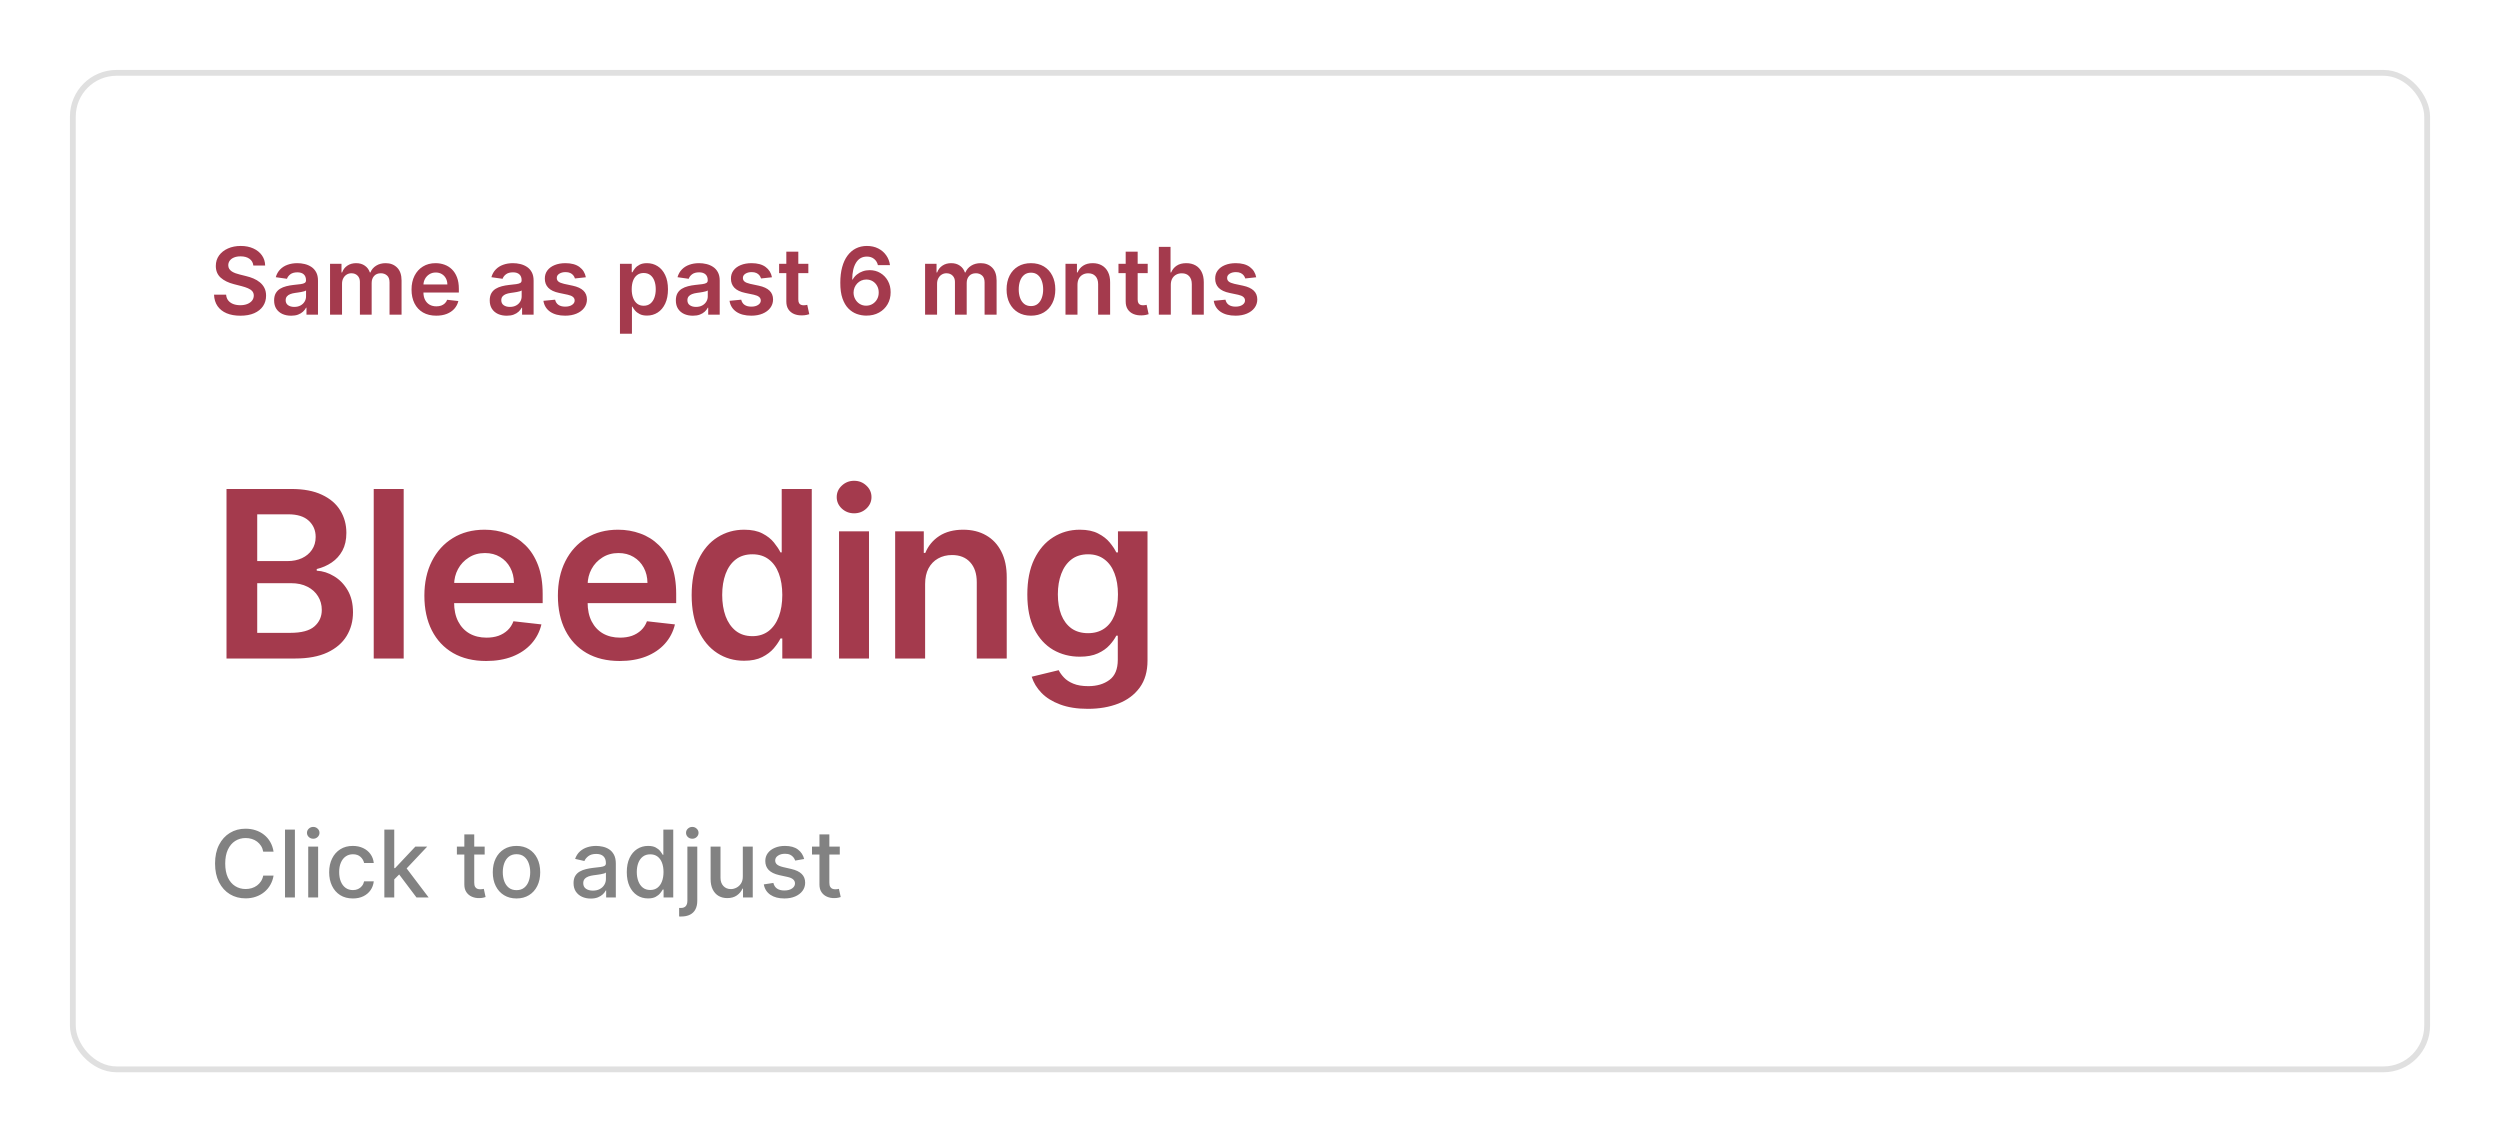 <svg width="429" height="196" viewBox="0 0 429 196" fill="none" xmlns="http://www.w3.org/2000/svg">
<g filter="url(#filter0_d_23_981)">
<rect x="12" y="8" width="405" height="172" rx="8" fill="white"/>
<rect x="12.5" y="8.5" width="404" height="171" rx="7.5" stroke="#E0E0E0"/>
<path d="M43.472 41.562C43.419 41.066 43.195 40.68 42.801 40.403C42.411 40.127 41.903 39.989 41.278 39.989C40.839 39.989 40.462 40.055 40.148 40.188C39.833 40.32 39.593 40.5 39.426 40.727C39.26 40.955 39.174 41.214 39.17 41.506C39.17 41.748 39.225 41.958 39.335 42.136C39.449 42.314 39.602 42.466 39.795 42.591C39.989 42.712 40.203 42.814 40.438 42.898C40.672 42.981 40.909 43.051 41.148 43.108L42.239 43.381C42.678 43.483 43.1 43.621 43.506 43.795C43.915 43.97 44.28 44.189 44.602 44.455C44.928 44.72 45.186 45.04 45.375 45.415C45.564 45.79 45.659 46.229 45.659 46.733C45.659 47.415 45.485 48.015 45.136 48.534C44.788 49.049 44.284 49.453 43.625 49.744C42.97 50.032 42.176 50.176 41.244 50.176C40.339 50.176 39.553 50.036 38.886 49.756C38.224 49.475 37.705 49.066 37.33 48.528C36.958 47.99 36.758 47.335 36.727 46.562H38.801C38.831 46.968 38.956 47.305 39.176 47.574C39.396 47.843 39.682 48.044 40.034 48.176C40.39 48.309 40.788 48.375 41.227 48.375C41.686 48.375 42.087 48.307 42.432 48.17C42.78 48.03 43.053 47.837 43.25 47.591C43.447 47.341 43.547 47.049 43.551 46.716C43.547 46.413 43.458 46.163 43.284 45.966C43.11 45.765 42.865 45.599 42.551 45.466C42.24 45.33 41.877 45.208 41.46 45.102L40.136 44.761C39.178 44.515 38.42 44.142 37.864 43.642C37.311 43.138 37.034 42.47 37.034 41.636C37.034 40.951 37.22 40.35 37.591 39.835C37.966 39.32 38.475 38.92 39.119 38.636C39.763 38.349 40.492 38.205 41.307 38.205C42.133 38.205 42.856 38.349 43.477 38.636C44.102 38.92 44.593 39.316 44.949 39.824C45.305 40.328 45.489 40.907 45.5 41.562H43.472ZM49.959 50.176C49.406 50.176 48.908 50.078 48.465 49.881C48.025 49.68 47.677 49.385 47.419 48.994C47.165 48.604 47.038 48.123 47.038 47.551C47.038 47.059 47.129 46.651 47.311 46.33C47.493 46.008 47.741 45.75 48.055 45.557C48.37 45.364 48.724 45.218 49.118 45.119C49.516 45.017 49.927 44.943 50.351 44.898C50.862 44.845 51.277 44.797 51.595 44.756C51.913 44.71 52.144 44.642 52.288 44.551C52.436 44.456 52.51 44.311 52.51 44.114V44.08C52.51 43.651 52.383 43.32 52.129 43.085C51.876 42.85 51.51 42.733 51.033 42.733C50.529 42.733 50.129 42.843 49.834 43.062C49.542 43.282 49.345 43.542 49.243 43.841L47.322 43.568C47.474 43.038 47.724 42.595 48.072 42.239C48.421 41.879 48.847 41.61 49.351 41.432C49.855 41.25 50.411 41.159 51.021 41.159C51.442 41.159 51.86 41.208 52.277 41.307C52.694 41.405 53.074 41.568 53.419 41.795C53.764 42.019 54.04 42.324 54.249 42.71C54.461 43.097 54.567 43.58 54.567 44.159V50H52.59V48.801H52.521C52.396 49.044 52.22 49.271 51.993 49.483C51.769 49.691 51.487 49.86 51.146 49.989C50.809 50.114 50.413 50.176 49.959 50.176ZM50.493 48.665C50.906 48.665 51.264 48.583 51.567 48.42C51.87 48.254 52.103 48.034 52.266 47.761C52.432 47.489 52.516 47.191 52.516 46.869V45.841C52.451 45.894 52.341 45.943 52.186 45.989C52.035 46.034 51.864 46.074 51.675 46.108C51.485 46.142 51.298 46.172 51.112 46.199C50.927 46.225 50.766 46.248 50.629 46.267C50.322 46.309 50.048 46.377 49.805 46.472C49.563 46.566 49.372 46.699 49.231 46.869C49.091 47.036 49.021 47.252 49.021 47.517C49.021 47.896 49.16 48.182 49.436 48.375C49.713 48.568 50.065 48.665 50.493 48.665ZM56.635 50V41.273H58.601V42.756H58.703C58.885 42.256 59.186 41.865 59.606 41.585C60.027 41.301 60.529 41.159 61.112 41.159C61.703 41.159 62.201 41.303 62.606 41.591C63.016 41.875 63.303 42.263 63.47 42.756H63.561C63.754 42.271 64.08 41.885 64.538 41.597C65.001 41.305 65.548 41.159 66.18 41.159C66.983 41.159 67.639 41.413 68.146 41.92C68.654 42.428 68.908 43.169 68.908 44.142V50H66.845V44.46C66.845 43.919 66.701 43.523 66.413 43.273C66.126 43.019 65.773 42.892 65.356 42.892C64.86 42.892 64.472 43.047 64.192 43.358C63.915 43.665 63.777 44.064 63.777 44.557V50H61.76V44.375C61.76 43.924 61.624 43.564 61.351 43.295C61.082 43.026 60.73 42.892 60.294 42.892C59.999 42.892 59.73 42.968 59.487 43.119C59.245 43.267 59.052 43.477 58.908 43.75C58.764 44.019 58.692 44.333 58.692 44.693V50H56.635ZM74.858 50.17C73.983 50.17 73.227 49.989 72.591 49.625C71.958 49.258 71.472 48.739 71.131 48.068C70.79 47.394 70.619 46.6 70.619 45.688C70.619 44.79 70.79 44.002 71.131 43.324C71.475 42.642 71.956 42.112 72.574 41.733C73.191 41.35 73.917 41.159 74.75 41.159C75.288 41.159 75.796 41.246 76.273 41.42C76.754 41.591 77.178 41.856 77.546 42.216C77.917 42.576 78.208 43.034 78.421 43.591C78.633 44.144 78.739 44.803 78.739 45.568V46.199H71.585V44.812H76.767C76.763 44.419 76.678 44.068 76.511 43.761C76.345 43.451 76.112 43.206 75.812 43.028C75.517 42.85 75.172 42.761 74.778 42.761C74.358 42.761 73.989 42.864 73.671 43.068C73.352 43.269 73.104 43.534 72.926 43.864C72.752 44.189 72.663 44.547 72.659 44.938V46.148C72.659 46.655 72.752 47.091 72.938 47.455C73.123 47.814 73.383 48.091 73.716 48.284C74.049 48.474 74.439 48.568 74.886 48.568C75.186 48.568 75.456 48.526 75.699 48.443C75.941 48.356 76.151 48.229 76.329 48.062C76.508 47.896 76.642 47.689 76.733 47.443L78.653 47.659C78.532 48.167 78.301 48.61 77.96 48.989C77.623 49.364 77.191 49.655 76.665 49.864C76.138 50.068 75.536 50.17 74.858 50.17ZM86.959 50.176C86.406 50.176 85.908 50.078 85.465 49.881C85.025 49.68 84.677 49.385 84.419 48.994C84.165 48.604 84.038 48.123 84.038 47.551C84.038 47.059 84.129 46.651 84.311 46.33C84.493 46.008 84.741 45.75 85.055 45.557C85.37 45.364 85.724 45.218 86.118 45.119C86.516 45.017 86.927 44.943 87.351 44.898C87.862 44.845 88.277 44.797 88.595 44.756C88.913 44.71 89.144 44.642 89.288 44.551C89.436 44.456 89.51 44.311 89.51 44.114V44.08C89.51 43.651 89.383 43.32 89.129 43.085C88.876 42.85 88.51 42.733 88.033 42.733C87.529 42.733 87.129 42.843 86.834 43.062C86.542 43.282 86.345 43.542 86.243 43.841L84.322 43.568C84.474 43.038 84.724 42.595 85.072 42.239C85.421 41.879 85.847 41.61 86.351 41.432C86.855 41.25 87.412 41.159 88.021 41.159C88.442 41.159 88.86 41.208 89.277 41.307C89.694 41.405 90.074 41.568 90.419 41.795C90.764 42.019 91.04 42.324 91.249 42.71C91.461 43.097 91.567 43.58 91.567 44.159V50H89.59V48.801H89.521C89.396 49.044 89.22 49.271 88.993 49.483C88.769 49.691 88.487 49.86 88.146 49.989C87.809 50.114 87.413 50.176 86.959 50.176ZM87.493 48.665C87.906 48.665 88.264 48.583 88.567 48.42C88.87 48.254 89.103 48.034 89.266 47.761C89.432 47.489 89.516 47.191 89.516 46.869V45.841C89.451 45.894 89.341 45.943 89.186 45.989C89.035 46.034 88.864 46.074 88.675 46.108C88.485 46.142 88.298 46.172 88.112 46.199C87.927 46.225 87.766 46.248 87.629 46.267C87.322 46.309 87.048 46.377 86.805 46.472C86.563 46.566 86.372 46.699 86.231 46.869C86.091 47.036 86.021 47.252 86.021 47.517C86.021 47.896 86.16 48.182 86.436 48.375C86.713 48.568 87.065 48.665 87.493 48.665ZM100.533 43.58L98.658 43.784C98.605 43.595 98.512 43.417 98.379 43.25C98.251 43.083 98.076 42.949 97.856 42.847C97.637 42.744 97.368 42.693 97.05 42.693C96.622 42.693 96.262 42.786 95.97 42.972C95.682 43.157 95.54 43.398 95.544 43.693C95.54 43.947 95.633 44.153 95.822 44.312C96.016 44.472 96.334 44.602 96.777 44.705L98.266 45.023C99.091 45.201 99.705 45.483 100.107 45.869C100.512 46.256 100.716 46.761 100.72 47.386C100.716 47.936 100.555 48.42 100.237 48.841C99.923 49.258 99.485 49.583 98.925 49.818C98.364 50.053 97.72 50.17 96.993 50.17C95.925 50.17 95.065 49.947 94.413 49.5C93.762 49.049 93.374 48.422 93.249 47.619L95.254 47.426C95.345 47.82 95.538 48.117 95.834 48.318C96.129 48.519 96.514 48.619 96.987 48.619C97.476 48.619 97.868 48.519 98.163 48.318C98.463 48.117 98.612 47.869 98.612 47.574C98.612 47.324 98.516 47.117 98.322 46.955C98.133 46.792 97.838 46.667 97.436 46.58L95.947 46.267C95.11 46.093 94.491 45.799 94.09 45.386C93.688 44.97 93.489 44.443 93.493 43.807C93.489 43.269 93.635 42.803 93.93 42.409C94.23 42.011 94.644 41.705 95.175 41.489C95.709 41.269 96.324 41.159 97.021 41.159C98.044 41.159 98.849 41.377 99.436 41.812C100.027 42.248 100.393 42.837 100.533 43.58ZM106.385 53.273V41.273H108.408V42.716H108.527C108.633 42.504 108.783 42.278 108.976 42.04C109.169 41.797 109.43 41.591 109.76 41.42C110.089 41.246 110.51 41.159 111.021 41.159C111.696 41.159 112.304 41.331 112.845 41.676C113.391 42.017 113.822 42.523 114.141 43.193C114.463 43.86 114.624 44.678 114.624 45.648C114.624 46.606 114.466 47.42 114.152 48.091C113.838 48.761 113.41 49.273 112.868 49.625C112.326 49.977 111.713 50.153 111.027 50.153C110.527 50.153 110.112 50.07 109.783 49.903C109.453 49.737 109.188 49.536 108.987 49.301C108.79 49.062 108.637 48.837 108.527 48.625H108.442V53.273H106.385ZM108.402 45.636C108.402 46.201 108.482 46.695 108.641 47.119C108.804 47.544 109.036 47.875 109.339 48.114C109.646 48.349 110.018 48.466 110.453 48.466C110.908 48.466 111.288 48.345 111.595 48.102C111.902 47.856 112.133 47.521 112.288 47.097C112.447 46.669 112.527 46.182 112.527 45.636C112.527 45.095 112.449 44.614 112.294 44.193C112.139 43.773 111.908 43.443 111.601 43.205C111.294 42.966 110.911 42.847 110.453 42.847C110.014 42.847 109.641 42.962 109.334 43.193C109.027 43.424 108.794 43.748 108.635 44.165C108.48 44.581 108.402 45.072 108.402 45.636ZM118.896 50.176C118.343 50.176 117.845 50.078 117.402 49.881C116.963 49.68 116.614 49.385 116.357 48.994C116.103 48.604 115.976 48.123 115.976 47.551C115.976 47.059 116.067 46.651 116.249 46.33C116.43 46.008 116.679 45.75 116.993 45.557C117.307 45.364 117.661 45.218 118.055 45.119C118.453 45.017 118.864 44.943 119.288 44.898C119.8 44.845 120.214 44.797 120.533 44.756C120.851 44.71 121.082 44.642 121.226 44.551C121.374 44.456 121.447 44.311 121.447 44.114V44.08C121.447 43.651 121.321 43.32 121.067 43.085C120.813 42.85 120.447 42.733 119.97 42.733C119.466 42.733 119.067 42.843 118.771 43.062C118.48 43.282 118.283 43.542 118.18 43.841L116.26 43.568C116.411 43.038 116.661 42.595 117.01 42.239C117.358 41.879 117.785 41.61 118.288 41.432C118.792 41.25 119.349 41.159 119.959 41.159C120.379 41.159 120.798 41.208 121.214 41.307C121.631 41.405 122.012 41.568 122.357 41.795C122.701 42.019 122.978 42.324 123.186 42.71C123.398 43.097 123.504 43.58 123.504 44.159V50H121.527V48.801H121.459C121.334 49.044 121.158 49.271 120.93 49.483C120.707 49.691 120.425 49.86 120.084 49.989C119.747 50.114 119.351 50.176 118.896 50.176ZM119.43 48.665C119.843 48.665 120.201 48.583 120.504 48.42C120.807 48.254 121.04 48.034 121.203 47.761C121.37 47.489 121.453 47.191 121.453 46.869V45.841C121.389 45.894 121.279 45.943 121.124 45.989C120.972 46.034 120.802 46.074 120.612 46.108C120.423 46.142 120.235 46.172 120.05 46.199C119.864 46.225 119.703 46.248 119.567 46.267C119.26 46.309 118.985 46.377 118.743 46.472C118.5 46.566 118.309 46.699 118.169 46.869C118.029 47.036 117.959 47.252 117.959 47.517C117.959 47.896 118.097 48.182 118.374 48.375C118.65 48.568 119.002 48.665 119.43 48.665ZM132.47 43.58L130.595 43.784C130.542 43.595 130.449 43.417 130.317 43.25C130.188 43.083 130.014 42.949 129.794 42.847C129.574 42.744 129.305 42.693 128.987 42.693C128.559 42.693 128.199 42.786 127.908 42.972C127.62 43.157 127.478 43.398 127.482 43.693C127.478 43.947 127.571 44.153 127.76 44.312C127.953 44.472 128.271 44.602 128.714 44.705L130.203 45.023C131.029 45.201 131.643 45.483 132.044 45.869C132.449 46.256 132.654 46.761 132.658 47.386C132.654 47.936 132.493 48.42 132.175 48.841C131.86 49.258 131.423 49.583 130.862 49.818C130.302 50.053 129.658 50.17 128.93 50.17C127.862 50.17 127.002 49.947 126.351 49.5C125.699 49.049 125.311 48.422 125.186 47.619L127.192 47.426C127.283 47.82 127.476 48.117 127.771 48.318C128.067 48.519 128.451 48.619 128.925 48.619C129.413 48.619 129.805 48.519 130.101 48.318C130.4 48.117 130.55 47.869 130.55 47.574C130.55 47.324 130.453 47.117 130.26 46.955C130.071 46.792 129.775 46.667 129.374 46.58L127.885 46.267C127.048 46.093 126.429 45.799 126.027 45.386C125.625 44.97 125.427 44.443 125.43 43.807C125.427 43.269 125.572 42.803 125.868 42.409C126.167 42.011 126.582 41.705 127.112 41.489C127.646 41.269 128.262 41.159 128.959 41.159C129.982 41.159 130.786 41.377 131.374 41.812C131.964 42.248 132.33 42.837 132.47 43.58ZM138.712 41.273V42.864H133.695V41.273H138.712ZM134.933 39.182H136.99V47.375C136.99 47.651 137.032 47.864 137.115 48.011C137.202 48.155 137.316 48.254 137.456 48.307C137.596 48.36 137.751 48.386 137.922 48.386C138.051 48.386 138.168 48.377 138.274 48.358C138.384 48.339 138.467 48.322 138.524 48.307L138.871 49.915C138.761 49.953 138.604 49.994 138.399 50.04C138.198 50.085 137.952 50.112 137.661 50.119C137.145 50.135 136.681 50.057 136.268 49.886C135.856 49.712 135.528 49.443 135.286 49.08C135.047 48.716 134.929 48.261 134.933 47.716V39.182ZM148.639 50.159C148.082 50.155 147.539 50.059 147.009 49.869C146.478 49.676 146.001 49.364 145.577 48.932C145.152 48.496 144.815 47.919 144.565 47.199C144.315 46.475 144.192 45.58 144.196 44.511C144.196 43.515 144.302 42.627 144.514 41.847C144.726 41.066 145.031 40.407 145.429 39.869C145.827 39.328 146.306 38.915 146.866 38.631C147.431 38.347 148.062 38.205 148.759 38.205C149.49 38.205 150.137 38.349 150.702 38.636C151.27 38.924 151.728 39.318 152.077 39.818C152.425 40.314 152.641 40.875 152.724 41.5H150.651C150.545 41.053 150.327 40.697 149.997 40.432C149.671 40.163 149.259 40.028 148.759 40.028C147.952 40.028 147.33 40.379 146.895 41.08C146.463 41.78 146.245 42.742 146.241 43.966H146.321C146.507 43.633 146.747 43.347 147.043 43.108C147.338 42.869 147.671 42.686 148.043 42.557C148.418 42.424 148.813 42.358 149.23 42.358C149.912 42.358 150.524 42.521 151.065 42.847C151.611 43.172 152.043 43.621 152.361 44.193C152.679 44.761 152.836 45.413 152.832 46.148C152.836 46.913 152.662 47.6 152.31 48.21C151.957 48.816 151.467 49.294 150.838 49.642C150.209 49.99 149.476 50.163 148.639 50.159ZM148.628 48.455C149.041 48.455 149.41 48.354 149.736 48.153C150.062 47.953 150.319 47.682 150.509 47.341C150.698 47 150.791 46.617 150.787 46.193C150.791 45.776 150.7 45.4 150.514 45.062C150.332 44.725 150.08 44.458 149.759 44.261C149.437 44.064 149.069 43.966 148.656 43.966C148.349 43.966 148.063 44.025 147.798 44.142C147.533 44.26 147.302 44.422 147.105 44.631C146.908 44.835 146.753 45.074 146.639 45.347C146.529 45.615 146.473 45.903 146.469 46.21C146.473 46.615 146.567 46.989 146.753 47.33C146.938 47.67 147.194 47.943 147.52 48.148C147.846 48.352 148.215 48.455 148.628 48.455ZM158.744 50V41.273H160.71V42.756H160.812C160.994 42.256 161.295 41.865 161.716 41.585C162.136 41.301 162.638 41.159 163.222 41.159C163.812 41.159 164.311 41.303 164.716 41.591C165.125 41.875 165.413 42.263 165.58 42.756H165.67C165.864 42.271 166.189 41.885 166.648 41.597C167.11 41.305 167.657 41.159 168.29 41.159C169.093 41.159 169.748 41.413 170.256 41.92C170.763 42.428 171.017 43.169 171.017 44.142V50H168.955V44.46C168.955 43.919 168.811 43.523 168.523 43.273C168.235 43.019 167.883 42.892 167.466 42.892C166.97 42.892 166.581 43.047 166.301 43.358C166.025 43.665 165.886 44.064 165.886 44.557V50H163.869V44.375C163.869 43.924 163.733 43.564 163.46 43.295C163.191 43.026 162.839 42.892 162.403 42.892C162.108 42.892 161.839 42.968 161.597 43.119C161.354 43.267 161.161 43.477 161.017 43.75C160.873 44.019 160.801 44.333 160.801 44.693V50H158.744ZM176.911 50.17C176.058 50.17 175.32 49.983 174.695 49.608C174.07 49.233 173.585 48.708 173.24 48.034C172.899 47.36 172.729 46.572 172.729 45.67C172.729 44.769 172.899 43.979 173.24 43.301C173.585 42.623 174.07 42.097 174.695 41.722C175.32 41.347 176.058 41.159 176.911 41.159C177.763 41.159 178.501 41.347 179.126 41.722C179.751 42.097 180.234 42.623 180.575 43.301C180.92 43.979 181.092 44.769 181.092 45.67C181.092 46.572 180.92 47.36 180.575 48.034C180.234 48.708 179.751 49.233 179.126 49.608C178.501 49.983 177.763 50.17 176.911 50.17ZM176.922 48.523C177.384 48.523 177.77 48.396 178.081 48.142C178.392 47.885 178.623 47.54 178.774 47.108C178.929 46.676 179.007 46.195 179.007 45.665C179.007 45.131 178.929 44.648 178.774 44.216C178.623 43.78 178.392 43.434 178.081 43.176C177.77 42.919 177.384 42.79 176.922 42.79C176.448 42.79 176.054 42.919 175.74 43.176C175.429 43.434 175.196 43.78 175.041 44.216C174.89 44.648 174.814 45.131 174.814 45.665C174.814 46.195 174.89 46.676 175.041 47.108C175.196 47.54 175.429 47.885 175.74 48.142C176.054 48.396 176.448 48.523 176.922 48.523ZM184.895 44.886V50H182.838V41.273H184.804V42.756H184.906C185.107 42.267 185.427 41.879 185.866 41.591C186.31 41.303 186.857 41.159 187.509 41.159C188.111 41.159 188.635 41.288 189.082 41.545C189.533 41.803 189.882 42.176 190.128 42.665C190.378 43.153 190.501 43.746 190.497 44.443V50H188.44V44.761C188.44 44.178 188.289 43.722 187.986 43.392C187.687 43.062 187.272 42.898 186.741 42.898C186.382 42.898 186.062 42.977 185.781 43.136C185.505 43.292 185.287 43.517 185.128 43.812C184.973 44.108 184.895 44.466 184.895 44.886ZM196.946 41.273V42.864H191.929V41.273H196.946ZM193.168 39.182H195.224V47.375C195.224 47.651 195.266 47.864 195.349 48.011C195.437 48.155 195.55 48.254 195.69 48.307C195.83 48.36 195.986 48.386 196.156 48.386C196.285 48.386 196.402 48.377 196.509 48.358C196.618 48.339 196.702 48.322 196.759 48.307L197.105 49.915C196.995 49.953 196.838 49.994 196.634 50.04C196.433 50.085 196.187 50.112 195.895 50.119C195.38 50.135 194.916 50.057 194.503 49.886C194.09 49.712 193.762 49.443 193.52 49.08C193.281 48.716 193.164 48.261 193.168 47.716V39.182ZM200.911 44.886V50H198.854V38.364H200.865V42.756H200.967C201.172 42.263 201.488 41.875 201.916 41.591C202.348 41.303 202.897 41.159 203.564 41.159C204.17 41.159 204.698 41.286 205.149 41.54C205.6 41.794 205.948 42.165 206.195 42.653C206.445 43.142 206.57 43.739 206.57 44.443V50H204.513V44.761C204.513 44.174 204.361 43.718 204.058 43.392C203.759 43.062 203.339 42.898 202.797 42.898C202.433 42.898 202.107 42.977 201.82 43.136C201.536 43.292 201.312 43.517 201.149 43.812C200.99 44.108 200.911 44.466 200.911 44.886ZM215.564 43.58L213.689 43.784C213.636 43.595 213.543 43.417 213.411 43.25C213.282 43.083 213.107 42.949 212.888 42.847C212.668 42.744 212.399 42.693 212.081 42.693C211.653 42.693 211.293 42.786 211.001 42.972C210.714 43.157 210.571 43.398 210.575 43.693C210.571 43.947 210.664 44.153 210.854 44.312C211.047 44.472 211.365 44.602 211.808 44.705L213.297 45.023C214.123 45.201 214.736 45.483 215.138 45.869C215.543 46.256 215.748 46.761 215.751 47.386C215.748 47.936 215.587 48.42 215.268 48.841C214.954 49.258 214.517 49.583 213.956 49.818C213.395 50.053 212.751 50.17 212.024 50.17C210.956 50.17 210.096 49.947 209.445 49.5C208.793 49.049 208.405 48.422 208.28 47.619L210.286 47.426C210.376 47.82 210.57 48.117 210.865 48.318C211.161 48.519 211.545 48.619 212.018 48.619C212.507 48.619 212.899 48.519 213.195 48.318C213.494 48.117 213.643 47.869 213.643 47.574C213.643 47.324 213.547 47.117 213.354 46.955C213.164 46.792 212.869 46.667 212.467 46.58L210.979 46.267C210.142 46.093 209.522 45.799 209.121 45.386C208.719 44.97 208.52 44.443 208.524 43.807C208.52 43.269 208.666 42.803 208.962 42.409C209.261 42.011 209.676 41.705 210.206 41.489C210.74 41.269 211.356 41.159 212.053 41.159C213.075 41.159 213.88 41.377 214.467 41.812C215.058 42.248 215.424 42.837 215.564 43.58Z" fill="#A43A4D"/>
<path d="M38.869 109V79.909H50.006C52.108 79.909 53.855 80.24 55.247 80.903C56.649 81.557 57.695 82.452 58.386 83.588C59.087 84.724 59.438 86.012 59.438 87.452C59.438 88.635 59.21 89.649 58.756 90.492C58.301 91.325 57.69 92.002 56.923 92.523C56.156 93.044 55.299 93.418 54.352 93.645V93.929C55.385 93.986 56.374 94.303 57.321 94.881C58.278 95.449 59.059 96.254 59.665 97.296C60.271 98.337 60.574 99.597 60.574 101.074C60.574 102.58 60.209 103.934 59.48 105.136C58.751 106.33 57.653 107.272 56.185 107.963C54.717 108.654 52.87 109 50.645 109H38.869ZM44.139 104.597H49.807C51.72 104.597 53.097 104.232 53.94 103.503C54.793 102.764 55.219 101.817 55.219 100.662C55.219 99.8 55.006 99.024 54.58 98.332C54.153 97.632 53.547 97.082 52.761 96.685C51.975 96.278 51.038 96.074 49.949 96.074H44.139V104.597ZM44.139 92.281H49.352C50.261 92.281 51.081 92.115 51.81 91.784C52.539 91.443 53.112 90.965 53.528 90.349C53.955 89.724 54.168 88.986 54.168 88.133C54.168 87.007 53.77 86.079 52.974 85.349C52.188 84.62 51.019 84.256 49.466 84.256H44.139V92.281ZM69.273 79.909V109H64.131V79.909H69.273ZM83.42 109.426C81.232 109.426 79.343 108.972 77.752 108.062C76.171 107.144 74.954 105.847 74.102 104.17C73.249 102.485 72.823 100.501 72.823 98.219C72.823 95.974 73.249 94.005 74.102 92.31C74.963 90.605 76.166 89.279 77.71 88.332C79.253 87.376 81.067 86.898 83.15 86.898C84.495 86.898 85.764 87.115 86.957 87.551C88.159 87.977 89.22 88.64 90.139 89.54C91.067 90.439 91.796 91.585 92.326 92.977C92.856 94.36 93.122 96.008 93.122 97.921V99.497H75.238V96.031H88.193C88.183 95.046 87.97 94.171 87.553 93.403C87.137 92.627 86.554 92.016 85.806 91.571C85.068 91.126 84.206 90.903 83.221 90.903C82.17 90.903 81.247 91.159 80.451 91.671C79.656 92.172 79.035 92.835 78.59 93.659C78.155 94.474 77.932 95.368 77.923 96.344V99.369C77.923 100.638 78.155 101.727 78.619 102.636C79.083 103.536 79.731 104.227 80.565 104.71C81.398 105.184 82.374 105.42 83.491 105.42C84.239 105.42 84.916 105.316 85.522 105.108C86.128 104.89 86.654 104.573 87.099 104.156C87.544 103.74 87.88 103.223 88.107 102.608L92.909 103.148C92.606 104.417 92.028 105.525 91.176 106.472C90.333 107.409 89.253 108.138 87.937 108.659C86.621 109.17 85.115 109.426 83.42 109.426ZM106.331 109.426C104.143 109.426 102.254 108.972 100.663 108.062C99.082 107.144 97.865 105.847 97.013 104.17C96.16 102.485 95.734 100.501 95.734 98.219C95.734 95.974 96.16 94.005 97.013 92.31C97.874 90.605 99.077 89.279 100.621 88.332C102.164 87.376 103.978 86.898 106.061 86.898C107.406 86.898 108.675 87.115 109.868 87.551C111.07 87.977 112.131 88.64 113.05 89.54C113.978 90.439 114.707 91.585 115.237 92.977C115.767 94.36 116.033 96.008 116.033 97.921V99.497H98.149V96.031H111.104C111.094 95.046 110.881 94.171 110.464 93.403C110.048 92.627 109.465 92.016 108.717 91.571C107.979 91.126 107.117 90.903 106.132 90.903C105.081 90.903 104.158 91.159 103.362 91.671C102.567 92.172 101.946 92.835 101.501 93.659C101.066 94.474 100.843 95.368 100.834 96.344V99.369C100.834 100.638 101.066 101.727 101.53 102.636C101.994 103.536 102.642 104.227 103.476 104.71C104.309 105.184 105.284 105.42 106.402 105.42C107.15 105.42 107.827 105.316 108.433 105.108C109.039 104.89 109.565 104.573 110.01 104.156C110.455 103.74 110.791 103.223 111.018 102.608L115.819 103.148C115.516 104.417 114.939 105.525 114.087 106.472C113.244 107.409 112.164 108.138 110.848 108.659C109.532 109.17 108.026 109.426 106.331 109.426ZM127.679 109.384C125.965 109.384 124.431 108.943 123.077 108.062C121.723 107.182 120.653 105.903 119.867 104.227C119.081 102.551 118.688 100.515 118.688 98.119C118.688 95.695 119.086 93.65 119.881 91.983C120.686 90.307 121.77 89.043 123.134 88.19C124.497 87.329 126.017 86.898 127.693 86.898C128.972 86.898 130.023 87.115 130.847 87.551C131.671 87.977 132.324 88.493 132.807 89.099C133.29 89.696 133.664 90.26 133.929 90.79H134.142V79.909H139.299V109H134.242V105.562H133.929C133.664 106.093 133.281 106.656 132.779 107.253C132.277 107.84 131.614 108.342 130.79 108.759C129.966 109.175 128.929 109.384 127.679 109.384ZM129.114 105.165C130.203 105.165 131.131 104.871 131.898 104.284C132.665 103.687 133.247 102.859 133.645 101.798C134.043 100.738 134.242 99.502 134.242 98.091C134.242 96.68 134.043 95.454 133.645 94.412C133.257 93.37 132.679 92.561 131.912 91.983C131.155 91.405 130.222 91.117 129.114 91.117C127.968 91.117 127.012 91.415 126.245 92.011C125.478 92.608 124.9 93.432 124.512 94.483C124.123 95.534 123.929 96.737 123.929 98.091C123.929 99.454 124.123 100.671 124.512 101.741C124.909 102.802 125.492 103.64 126.259 104.256C127.035 104.862 127.987 105.165 129.114 105.165ZM143.978 109V87.182H149.12V109H143.978ZM146.563 84.085C145.749 84.085 145.048 83.815 144.461 83.276C143.874 82.726 143.58 82.068 143.58 81.301C143.58 80.525 143.874 79.867 144.461 79.327C145.048 78.778 145.749 78.503 146.563 78.503C147.387 78.503 148.088 78.778 148.665 79.327C149.253 79.867 149.546 80.525 149.546 81.301C149.546 82.068 149.253 82.726 148.665 83.276C148.088 83.815 147.387 84.085 146.563 84.085ZM158.75 96.216V109H153.608V87.182H158.522V90.889H158.778C159.28 89.668 160.08 88.697 161.179 87.977C162.287 87.258 163.655 86.898 165.284 86.898C166.789 86.898 168.101 87.22 169.218 87.864C170.345 88.508 171.217 89.44 171.832 90.662C172.457 91.883 172.765 93.365 172.755 95.108V109H167.613V95.903C167.613 94.445 167.235 93.304 166.477 92.48C165.729 91.656 164.692 91.244 163.366 91.244C162.467 91.244 161.666 91.443 160.966 91.841C160.274 92.229 159.73 92.793 159.332 93.531C158.944 94.27 158.75 95.165 158.75 96.216ZM186.671 117.636C184.825 117.636 183.239 117.385 181.913 116.884C180.587 116.391 179.522 115.728 178.717 114.895C177.912 114.062 177.353 113.138 177.041 112.125L181.671 111.003C181.88 111.429 182.183 111.85 182.58 112.267C182.978 112.693 183.513 113.044 184.186 113.318C184.867 113.602 185.724 113.744 186.757 113.744C188.215 113.744 189.422 113.389 190.379 112.679C191.335 111.978 191.813 110.823 191.813 109.213V105.08H191.558C191.293 105.61 190.904 106.154 190.393 106.713C189.891 107.272 189.223 107.741 188.39 108.119C187.566 108.498 186.529 108.688 185.279 108.688C183.603 108.688 182.083 108.295 180.72 107.509C179.365 106.713 178.286 105.529 177.481 103.957C176.686 102.376 176.288 100.397 176.288 98.02C176.288 95.624 176.686 93.602 177.481 91.954C178.286 90.297 179.37 89.043 180.734 88.19C182.097 87.329 183.617 86.898 185.293 86.898C186.572 86.898 187.623 87.115 188.447 87.551C189.28 87.977 189.943 88.493 190.436 89.099C190.928 89.696 191.302 90.26 191.558 90.79H191.842V87.182H196.913V109.355C196.913 111.221 196.468 112.764 195.578 113.986C194.687 115.207 193.471 116.121 191.927 116.727C190.383 117.333 188.632 117.636 186.671 117.636ZM186.714 104.653C187.803 104.653 188.731 104.388 189.498 103.858C190.265 103.328 190.847 102.565 191.245 101.571C191.643 100.577 191.842 99.383 191.842 97.992C191.842 96.618 191.643 95.416 191.245 94.383C190.857 93.351 190.279 92.551 189.512 91.983C188.755 91.405 187.822 91.117 186.714 91.117C185.568 91.117 184.612 91.415 183.845 92.011C183.078 92.608 182.5 93.427 182.112 94.469C181.723 95.501 181.529 96.675 181.529 97.992C181.529 99.327 181.723 100.496 182.112 101.5C182.509 102.494 183.092 103.271 183.859 103.83C184.635 104.379 185.587 104.653 186.714 104.653Z" fill="#A43A4D"/>
<path d="M46.943 142.148H45.17C45.102 141.769 44.975 141.436 44.79 141.148C44.604 140.86 44.377 140.616 44.108 140.415C43.839 140.214 43.538 140.062 43.205 139.96C42.875 139.858 42.525 139.807 42.153 139.807C41.483 139.807 40.883 139.975 40.352 140.312C39.826 140.65 39.409 141.144 39.102 141.795C38.799 142.447 38.648 143.242 38.648 144.182C38.648 145.129 38.799 145.928 39.102 146.58C39.409 147.231 39.828 147.723 40.358 148.057C40.888 148.39 41.485 148.557 42.148 148.557C42.515 148.557 42.864 148.508 43.193 148.409C43.526 148.307 43.828 148.157 44.097 147.96C44.365 147.763 44.593 147.523 44.778 147.239C44.968 146.951 45.099 146.621 45.17 146.25L46.943 146.256C46.849 146.828 46.665 147.354 46.392 147.835C46.123 148.312 45.776 148.725 45.352 149.074C44.932 149.419 44.451 149.686 43.909 149.875C43.367 150.064 42.776 150.159 42.136 150.159C41.129 150.159 40.231 149.92 39.443 149.443C38.655 148.962 38.034 148.275 37.58 147.381C37.129 146.487 36.903 145.42 36.903 144.182C36.903 142.939 37.131 141.873 37.585 140.983C38.04 140.089 38.661 139.403 39.449 138.926C40.237 138.445 41.133 138.205 42.136 138.205C42.754 138.205 43.33 138.294 43.864 138.472C44.401 138.646 44.885 138.903 45.312 139.244C45.74 139.581 46.095 139.994 46.375 140.483C46.655 140.968 46.845 141.523 46.943 142.148ZM50.606 138.364V150H48.908V138.364H50.606ZM52.892 150V141.273H54.591V150H52.892ZM53.75 139.926C53.455 139.926 53.201 139.828 52.989 139.631C52.78 139.43 52.676 139.191 52.676 138.915C52.676 138.634 52.78 138.396 52.989 138.199C53.201 137.998 53.455 137.898 53.75 137.898C54.045 137.898 54.297 137.998 54.506 138.199C54.718 138.396 54.824 138.634 54.824 138.915C54.824 139.191 54.718 139.43 54.506 139.631C54.297 139.828 54.045 139.926 53.75 139.926ZM60.553 150.176C59.708 150.176 58.981 149.985 58.371 149.602C57.765 149.216 57.299 148.684 56.973 148.006C56.647 147.328 56.484 146.551 56.484 145.676C56.484 144.79 56.651 144.008 56.984 143.33C57.318 142.648 57.787 142.116 58.394 141.733C58.999 141.35 59.714 141.159 60.535 141.159C61.198 141.159 61.789 141.282 62.308 141.528C62.827 141.771 63.246 142.112 63.564 142.551C63.886 142.991 64.077 143.504 64.138 144.091H62.484C62.394 143.682 62.185 143.33 61.859 143.034C61.537 142.739 61.106 142.591 60.564 142.591C60.09 142.591 59.676 142.716 59.32 142.966C58.967 143.212 58.693 143.564 58.496 144.023C58.299 144.477 58.2 145.015 58.2 145.636C58.2 146.273 58.297 146.822 58.49 147.284C58.683 147.746 58.956 148.104 59.308 148.358C59.664 148.612 60.083 148.739 60.564 148.739C60.886 148.739 61.178 148.68 61.439 148.562C61.704 148.441 61.926 148.269 62.104 148.045C62.285 147.822 62.412 147.553 62.484 147.239H64.138C64.077 147.803 63.894 148.307 63.587 148.75C63.28 149.193 62.869 149.542 62.354 149.795C61.842 150.049 61.242 150.176 60.553 150.176ZM67.517 147.04L67.506 144.966H67.801L71.278 141.273H73.312L69.347 145.477H69.079L67.517 147.04ZM65.954 150V138.364H67.653V150H65.954ZM71.466 150L68.341 145.852L69.511 144.665L73.551 150H71.466ZM83.169 141.273V142.636H78.402V141.273H83.169ZM79.68 139.182H81.379V147.438C81.379 147.767 81.428 148.015 81.527 148.182C81.626 148.345 81.752 148.456 81.908 148.517C82.067 148.574 82.239 148.602 82.425 148.602C82.561 148.602 82.68 148.593 82.783 148.574C82.885 148.555 82.965 148.54 83.021 148.528L83.328 149.932C83.23 149.97 83.09 150.008 82.908 150.045C82.726 150.087 82.499 150.11 82.226 150.114C81.779 150.121 81.362 150.042 80.976 149.875C80.59 149.708 80.277 149.451 80.038 149.102C79.8 148.754 79.68 148.316 79.68 147.79V139.182ZM88.631 150.176C87.812 150.176 87.099 149.989 86.489 149.614C85.879 149.239 85.405 148.714 85.068 148.04C84.731 147.366 84.562 146.578 84.562 145.676C84.562 144.771 84.731 143.979 85.068 143.301C85.405 142.623 85.879 142.097 86.489 141.722C87.099 141.347 87.812 141.159 88.631 141.159C89.449 141.159 90.163 141.347 90.773 141.722C91.383 142.097 91.856 142.623 92.193 143.301C92.53 143.979 92.699 144.771 92.699 145.676C92.699 146.578 92.53 147.366 92.193 148.04C91.856 148.714 91.383 149.239 90.773 149.614C90.163 149.989 89.449 150.176 88.631 150.176ZM88.636 148.75C89.167 148.75 89.606 148.61 89.954 148.33C90.303 148.049 90.561 147.676 90.727 147.21C90.898 146.744 90.983 146.231 90.983 145.67C90.983 145.114 90.898 144.602 90.727 144.136C90.561 143.667 90.303 143.29 89.954 143.006C89.606 142.722 89.167 142.58 88.636 142.58C88.102 142.58 87.659 142.722 87.307 143.006C86.958 143.29 86.699 143.667 86.528 144.136C86.362 144.602 86.278 145.114 86.278 145.67C86.278 146.231 86.362 146.744 86.528 147.21C86.699 147.676 86.958 148.049 87.307 148.33C87.659 148.61 88.102 148.75 88.636 148.75ZM101.369 150.193C100.816 150.193 100.316 150.091 99.869 149.886C99.422 149.678 99.068 149.377 98.807 148.983C98.549 148.589 98.421 148.106 98.421 147.534C98.421 147.042 98.515 146.636 98.704 146.318C98.894 146 99.15 145.748 99.472 145.562C99.794 145.377 100.153 145.237 100.551 145.142C100.949 145.047 101.354 144.975 101.767 144.926C102.29 144.866 102.714 144.816 103.04 144.778C103.366 144.737 103.602 144.67 103.75 144.58C103.898 144.489 103.972 144.341 103.972 144.136V144.097C103.972 143.6 103.831 143.216 103.551 142.943C103.275 142.67 102.862 142.534 102.312 142.534C101.741 142.534 101.29 142.661 100.96 142.915C100.634 143.165 100.409 143.443 100.284 143.75L98.688 143.386C98.877 142.856 99.153 142.428 99.517 142.102C99.885 141.773 100.307 141.534 100.784 141.386C101.261 141.235 101.763 141.159 102.29 141.159C102.638 141.159 103.008 141.201 103.398 141.284C103.792 141.364 104.159 141.511 104.5 141.727C104.845 141.943 105.127 142.252 105.347 142.653C105.566 143.051 105.676 143.568 105.676 144.205V150H104.017V148.807H103.949C103.839 149.027 103.674 149.242 103.455 149.455C103.235 149.667 102.953 149.843 102.608 149.983C102.263 150.123 101.85 150.193 101.369 150.193ZM101.739 148.83C102.208 148.83 102.61 148.737 102.943 148.551C103.28 148.366 103.536 148.123 103.71 147.824C103.888 147.521 103.977 147.197 103.977 146.852V145.727C103.917 145.788 103.799 145.845 103.625 145.898C103.455 145.947 103.259 145.991 103.04 146.028C102.82 146.062 102.606 146.095 102.398 146.125C102.189 146.152 102.015 146.174 101.875 146.193C101.545 146.235 101.244 146.305 100.972 146.403C100.703 146.502 100.487 146.644 100.324 146.83C100.165 147.011 100.085 147.254 100.085 147.557C100.085 147.977 100.241 148.295 100.551 148.511C100.862 148.723 101.258 148.83 101.739 148.83ZM111.206 150.17C110.501 150.17 109.873 149.991 109.32 149.631C108.77 149.267 108.339 148.75 108.024 148.08C107.714 147.405 107.558 146.597 107.558 145.653C107.558 144.71 107.715 143.903 108.03 143.233C108.348 142.562 108.784 142.049 109.337 141.693C109.89 141.337 110.517 141.159 111.217 141.159C111.759 141.159 112.195 141.25 112.524 141.432C112.857 141.61 113.115 141.818 113.297 142.057C113.482 142.295 113.626 142.506 113.729 142.688H113.831V138.364H115.53V150H113.871V148.642H113.729C113.626 148.828 113.479 149.04 113.286 149.278C113.096 149.517 112.835 149.725 112.501 149.903C112.168 150.081 111.736 150.17 111.206 150.17ZM111.581 148.722C112.07 148.722 112.482 148.593 112.82 148.335C113.161 148.074 113.418 147.712 113.592 147.25C113.77 146.788 113.859 146.25 113.859 145.636C113.859 145.03 113.772 144.5 113.598 144.045C113.424 143.591 113.168 143.237 112.831 142.983C112.494 142.729 112.077 142.602 111.581 142.602C111.07 142.602 110.643 142.735 110.303 143C109.962 143.265 109.704 143.627 109.53 144.085C109.359 144.544 109.274 145.061 109.274 145.636C109.274 146.22 109.361 146.744 109.536 147.21C109.71 147.676 109.967 148.045 110.308 148.318C110.653 148.587 111.077 148.722 111.581 148.722ZM117.955 141.273H119.653V150.568C119.653 151.152 119.547 151.644 119.335 152.045C119.127 152.447 118.816 152.752 118.403 152.96C117.994 153.169 117.489 153.273 116.886 153.273C116.826 153.273 116.769 153.273 116.716 153.273C116.659 153.273 116.6 153.271 116.54 153.267V151.807C116.593 151.807 116.64 151.807 116.682 151.807C116.72 151.807 116.763 151.807 116.812 151.807C117.214 151.807 117.504 151.699 117.682 151.483C117.864 151.271 117.955 150.962 117.955 150.557V141.273ZM118.795 139.926C118.5 139.926 118.246 139.828 118.034 139.631C117.826 139.43 117.722 139.191 117.722 138.915C117.722 138.634 117.826 138.396 118.034 138.199C118.246 137.998 118.5 137.898 118.795 137.898C119.091 137.898 119.343 137.998 119.551 138.199C119.763 138.396 119.869 138.634 119.869 138.915C119.869 139.191 119.763 139.43 119.551 139.631C119.343 139.828 119.091 139.926 118.795 139.926ZM127.467 146.381V141.273H129.172V150H127.501V148.489H127.411C127.21 148.955 126.888 149.343 126.445 149.653C126.005 149.96 125.458 150.114 124.803 150.114C124.242 150.114 123.746 149.991 123.314 149.744C122.886 149.494 122.549 149.125 122.303 148.636C122.06 148.148 121.939 147.544 121.939 146.824V141.273H123.638V146.619C123.638 147.214 123.803 147.687 124.132 148.04C124.462 148.392 124.89 148.568 125.416 148.568C125.734 148.568 126.051 148.489 126.365 148.33C126.683 148.17 126.946 147.93 127.155 147.608C127.367 147.286 127.471 146.877 127.467 146.381ZM137.994 143.403L136.455 143.676C136.39 143.479 136.288 143.292 136.148 143.114C136.011 142.936 135.826 142.79 135.591 142.676C135.356 142.562 135.063 142.506 134.71 142.506C134.229 142.506 133.828 142.614 133.506 142.83C133.184 143.042 133.023 143.316 133.023 143.653C133.023 143.945 133.131 144.18 133.347 144.358C133.563 144.536 133.911 144.682 134.392 144.795L135.778 145.114C136.581 145.299 137.18 145.585 137.574 145.972C137.968 146.358 138.165 146.86 138.165 147.477C138.165 148 138.013 148.466 137.71 148.875C137.411 149.28 136.992 149.598 136.455 149.83C135.92 150.061 135.301 150.176 134.597 150.176C133.619 150.176 132.822 149.968 132.205 149.551C131.587 149.131 131.208 148.534 131.068 147.761L132.71 147.511C132.813 147.939 133.023 148.263 133.341 148.483C133.659 148.699 134.074 148.807 134.585 148.807C135.142 148.807 135.587 148.691 135.92 148.46C136.254 148.225 136.42 147.939 136.42 147.602C136.42 147.33 136.318 147.1 136.114 146.915C135.913 146.729 135.604 146.589 135.188 146.494L133.71 146.17C132.896 145.985 132.294 145.689 131.903 145.284C131.517 144.879 131.324 144.366 131.324 143.744C131.324 143.229 131.468 142.778 131.756 142.392C132.044 142.006 132.441 141.705 132.949 141.489C133.456 141.269 134.038 141.159 134.693 141.159C135.636 141.159 136.379 141.364 136.92 141.773C137.462 142.178 137.82 142.722 137.994 143.403ZM144.107 141.273V142.636H139.339V141.273H144.107ZM140.618 139.182H142.317V147.438C142.317 147.767 142.366 148.015 142.464 148.182C142.563 148.345 142.69 148.456 142.845 148.517C143.004 148.574 143.177 148.602 143.362 148.602C143.499 148.602 143.618 148.593 143.72 148.574C143.822 148.555 143.902 148.54 143.959 148.528L144.266 149.932C144.167 149.97 144.027 150.008 143.845 150.045C143.663 150.087 143.436 150.11 143.163 150.114C142.716 150.121 142.3 150.042 141.913 149.875C141.527 149.708 141.214 149.451 140.976 149.102C140.737 148.754 140.618 148.316 140.618 147.79V139.182Z" fill="#828282"/>
</g>
<defs>
<filter id="filter0_d_23_981" x="0" y="0" width="429" height="196" filterUnits="userSpaceOnUse" color-interpolation-filters="sRGB">
<feFlood flood-opacity="0" result="BackgroundImageFix"/>
<feColorMatrix in="SourceAlpha" type="matrix" values="0 0 0 0 0 0 0 0 0 0 0 0 0 0 0 0 0 0 127 0" result="hardAlpha"/>
<feOffset dy="4"/>
<feGaussianBlur stdDeviation="6"/>
<feComposite in2="hardAlpha" operator="out"/>
<feColorMatrix type="matrix" values="0 0 0 0 0 0 0 0 0 0 0 0 0 0 0 0 0 0 0.04 0"/>
<feBlend mode="normal" in2="BackgroundImageFix" result="effect1_dropShadow_23_981"/>
<feBlend mode="normal" in="SourceGraphic" in2="effect1_dropShadow_23_981" result="shape"/>
</filter>
</defs>
</svg>
